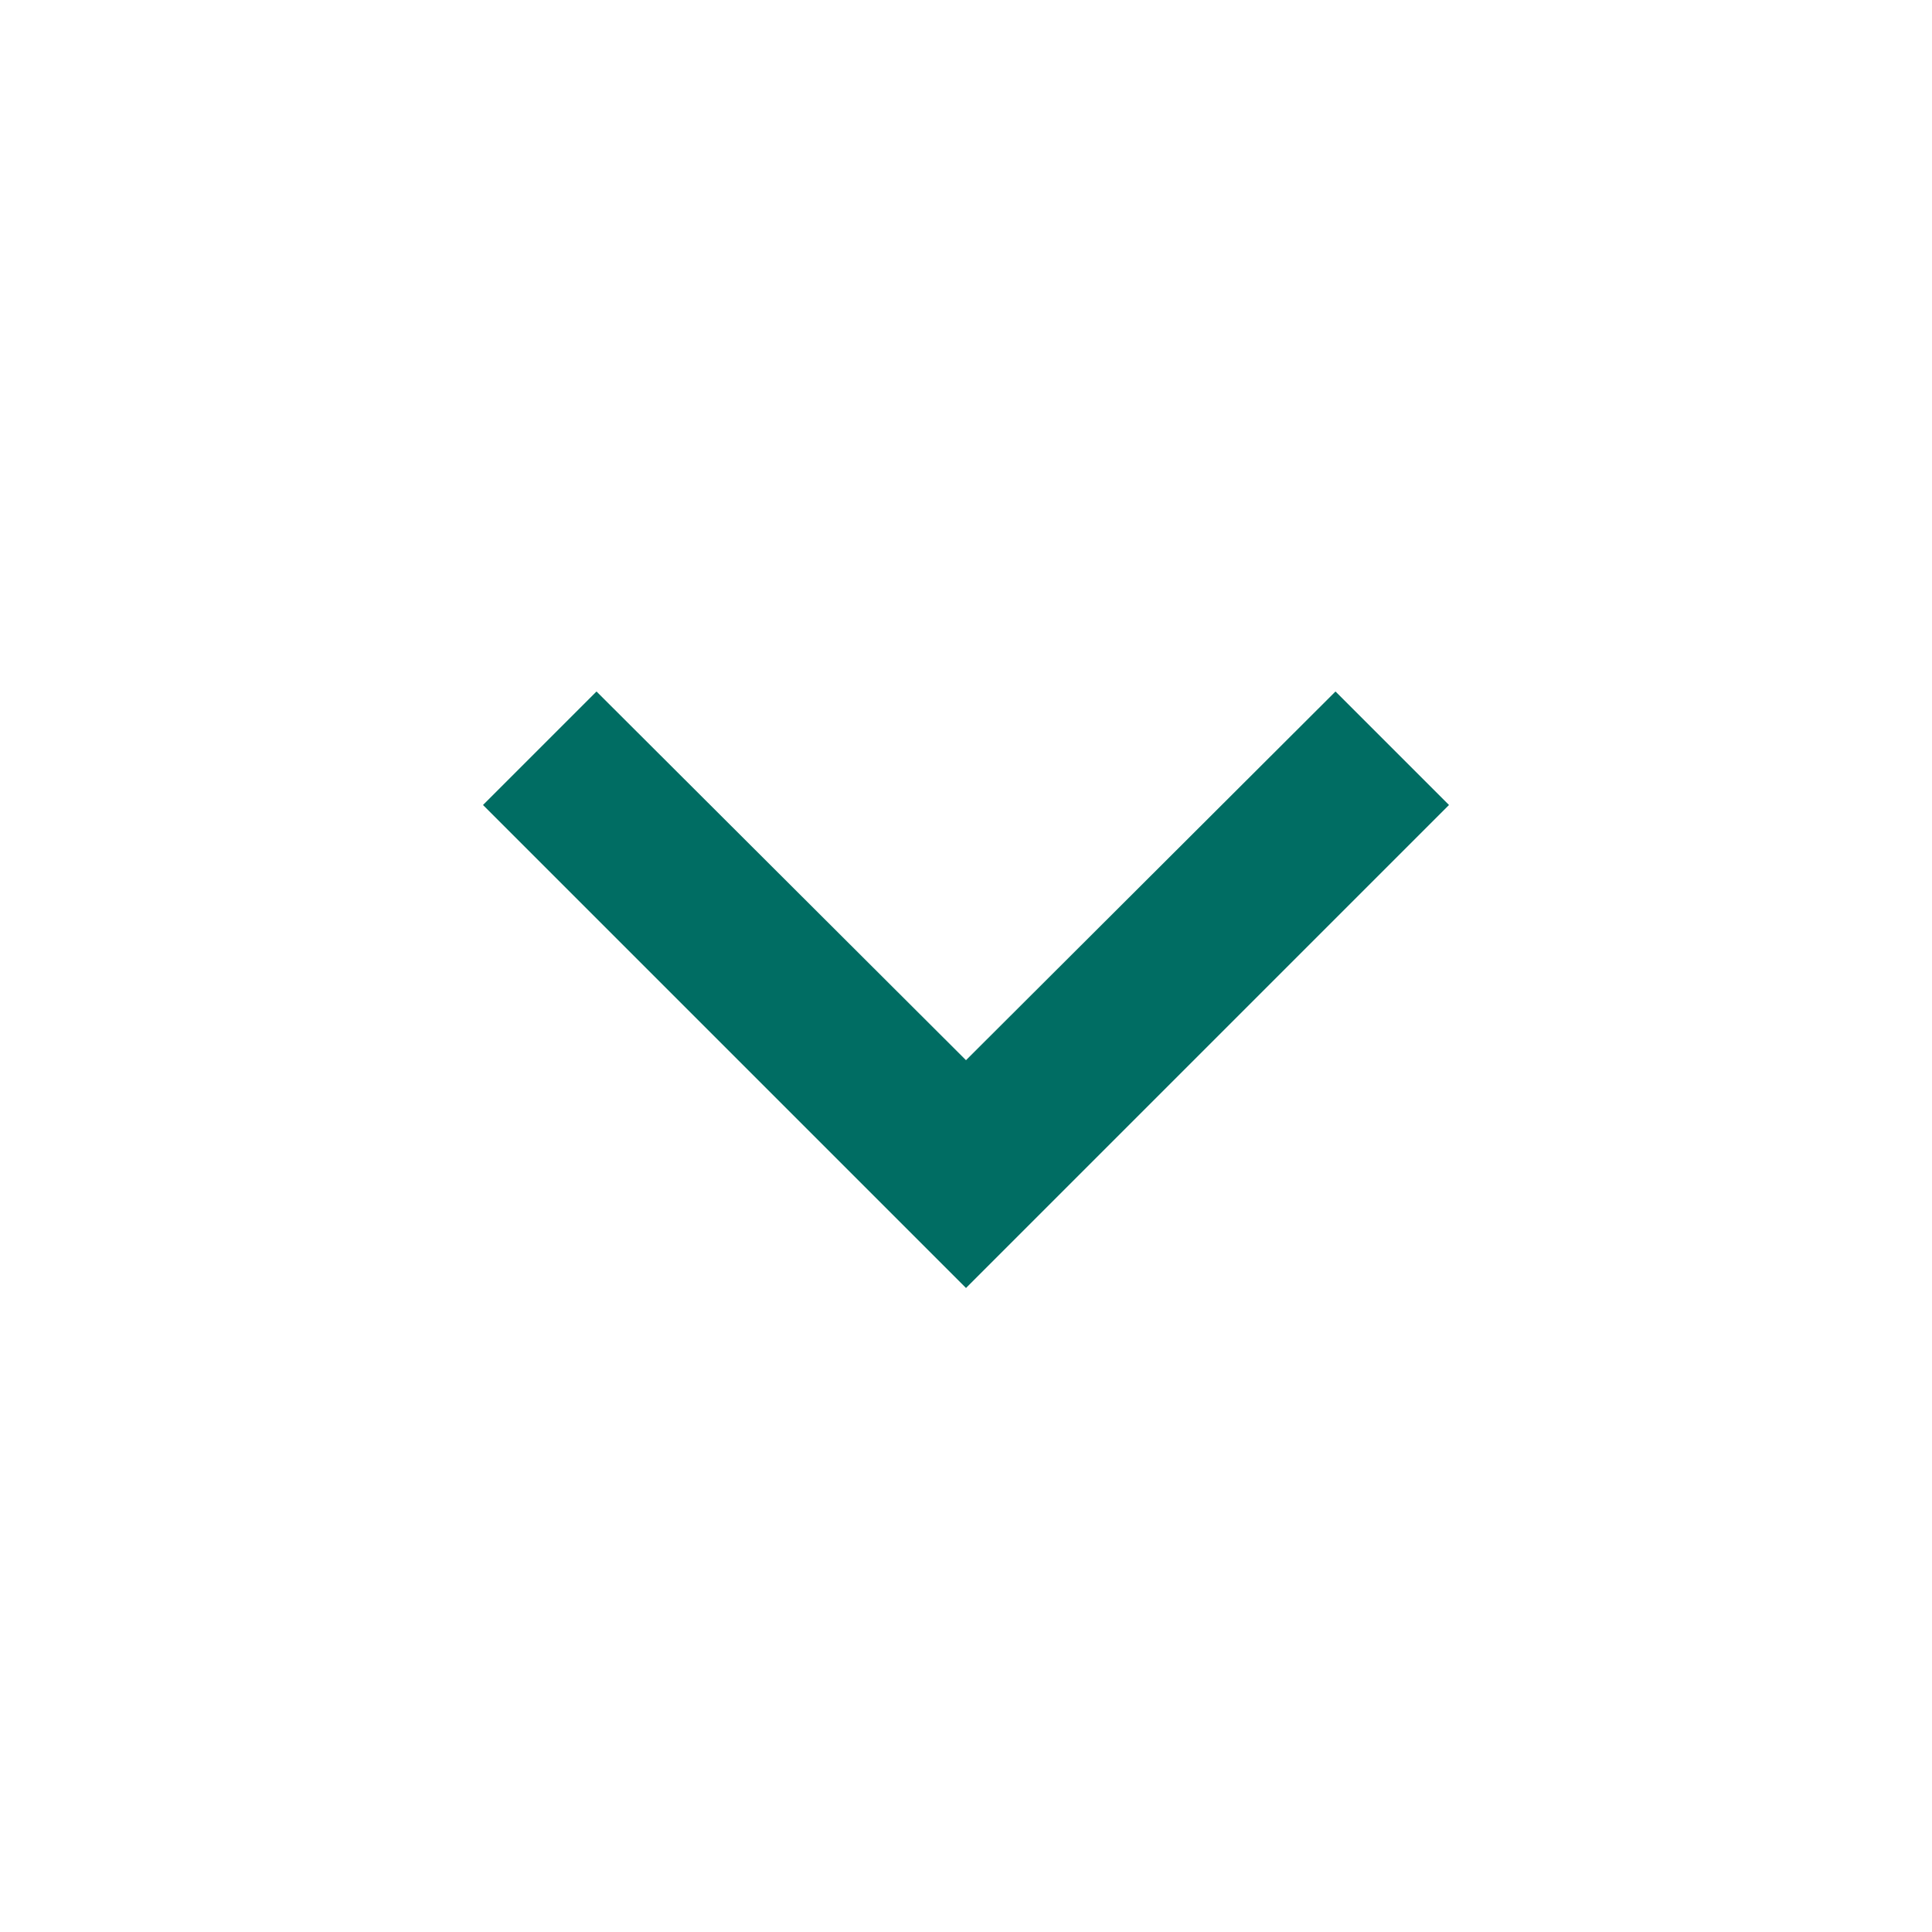 <svg xmlns="http://www.w3.org/2000/svg" height="24" viewBox="0 0 24 24" width="24"><path fill="#006D63" d="M7.41 8.59L12 13.17l4.59-4.58L18 10l-6 6-6-6 1.41-1.41z"/><path d="M0 0h24v24H0V0z" fill="none"/></svg>